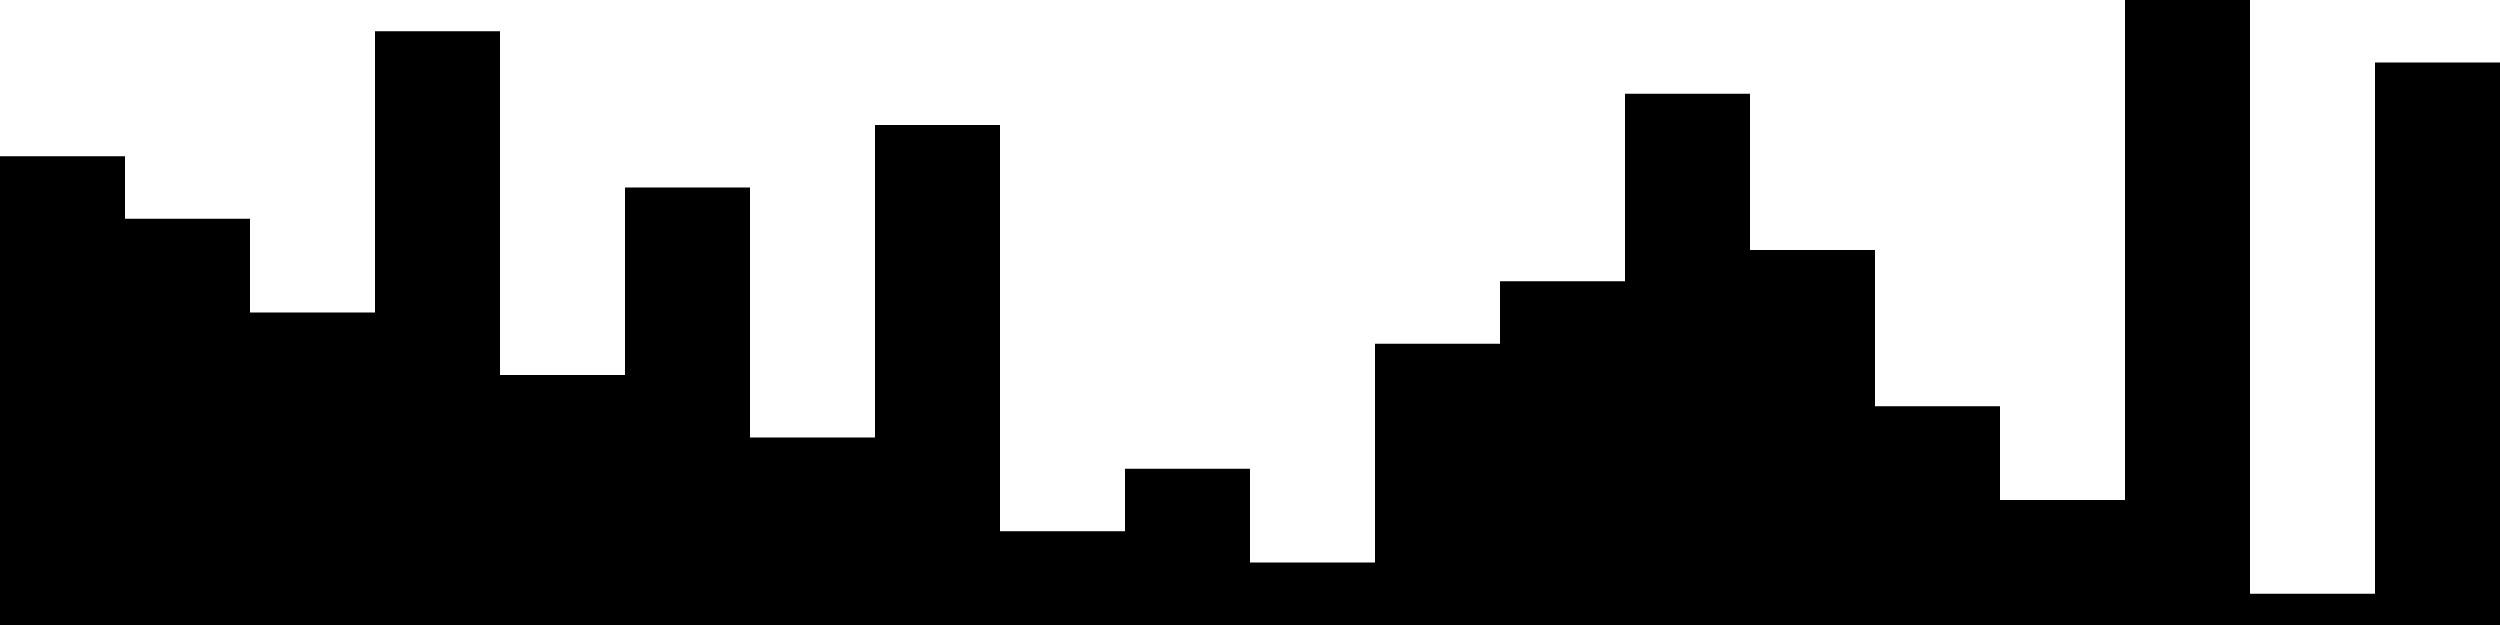 
<svg xmlns="http://www.w3.org/2000/svg" width="800" height="200">
<style>
rect {
    fill: black;
}
@media (prefers-color-scheme: dark) {
    rect {
        fill: white;
    }
}
</style>
<rect width="40" height="150" x="0" y="50" />
<rect width="40" height="130" x="40" y="70" />
<rect width="40" height="100" x="80" y="100" />
<rect width="40" height="190" x="120" y="10" />
<rect width="40" height="80" x="160" y="120" />
<rect width="40" height="140" x="200" y="60" />
<rect width="40" height="60" x="240" y="140" />
<rect width="40" height="160" x="280" y="40" />
<rect width="40" height="30" x="320" y="170" />
<rect width="40" height="50" x="360" y="150" />
<rect width="40" height="20" x="400" y="180" />
<rect width="40" height="90" x="440" y="110" />
<rect width="40" height="110" x="480" y="90" />
<rect width="40" height="170" x="520" y="30" />
<rect width="40" height="120" x="560" y="80" />
<rect width="40" height="70" x="600" y="130" />
<rect width="40" height="40" x="640" y="160" />
<rect width="40" height="200" x="680" y="0" />
<rect width="40" height="10" x="720" y="190" />
<rect width="40" height="180" x="760" y="20" />
</svg>
